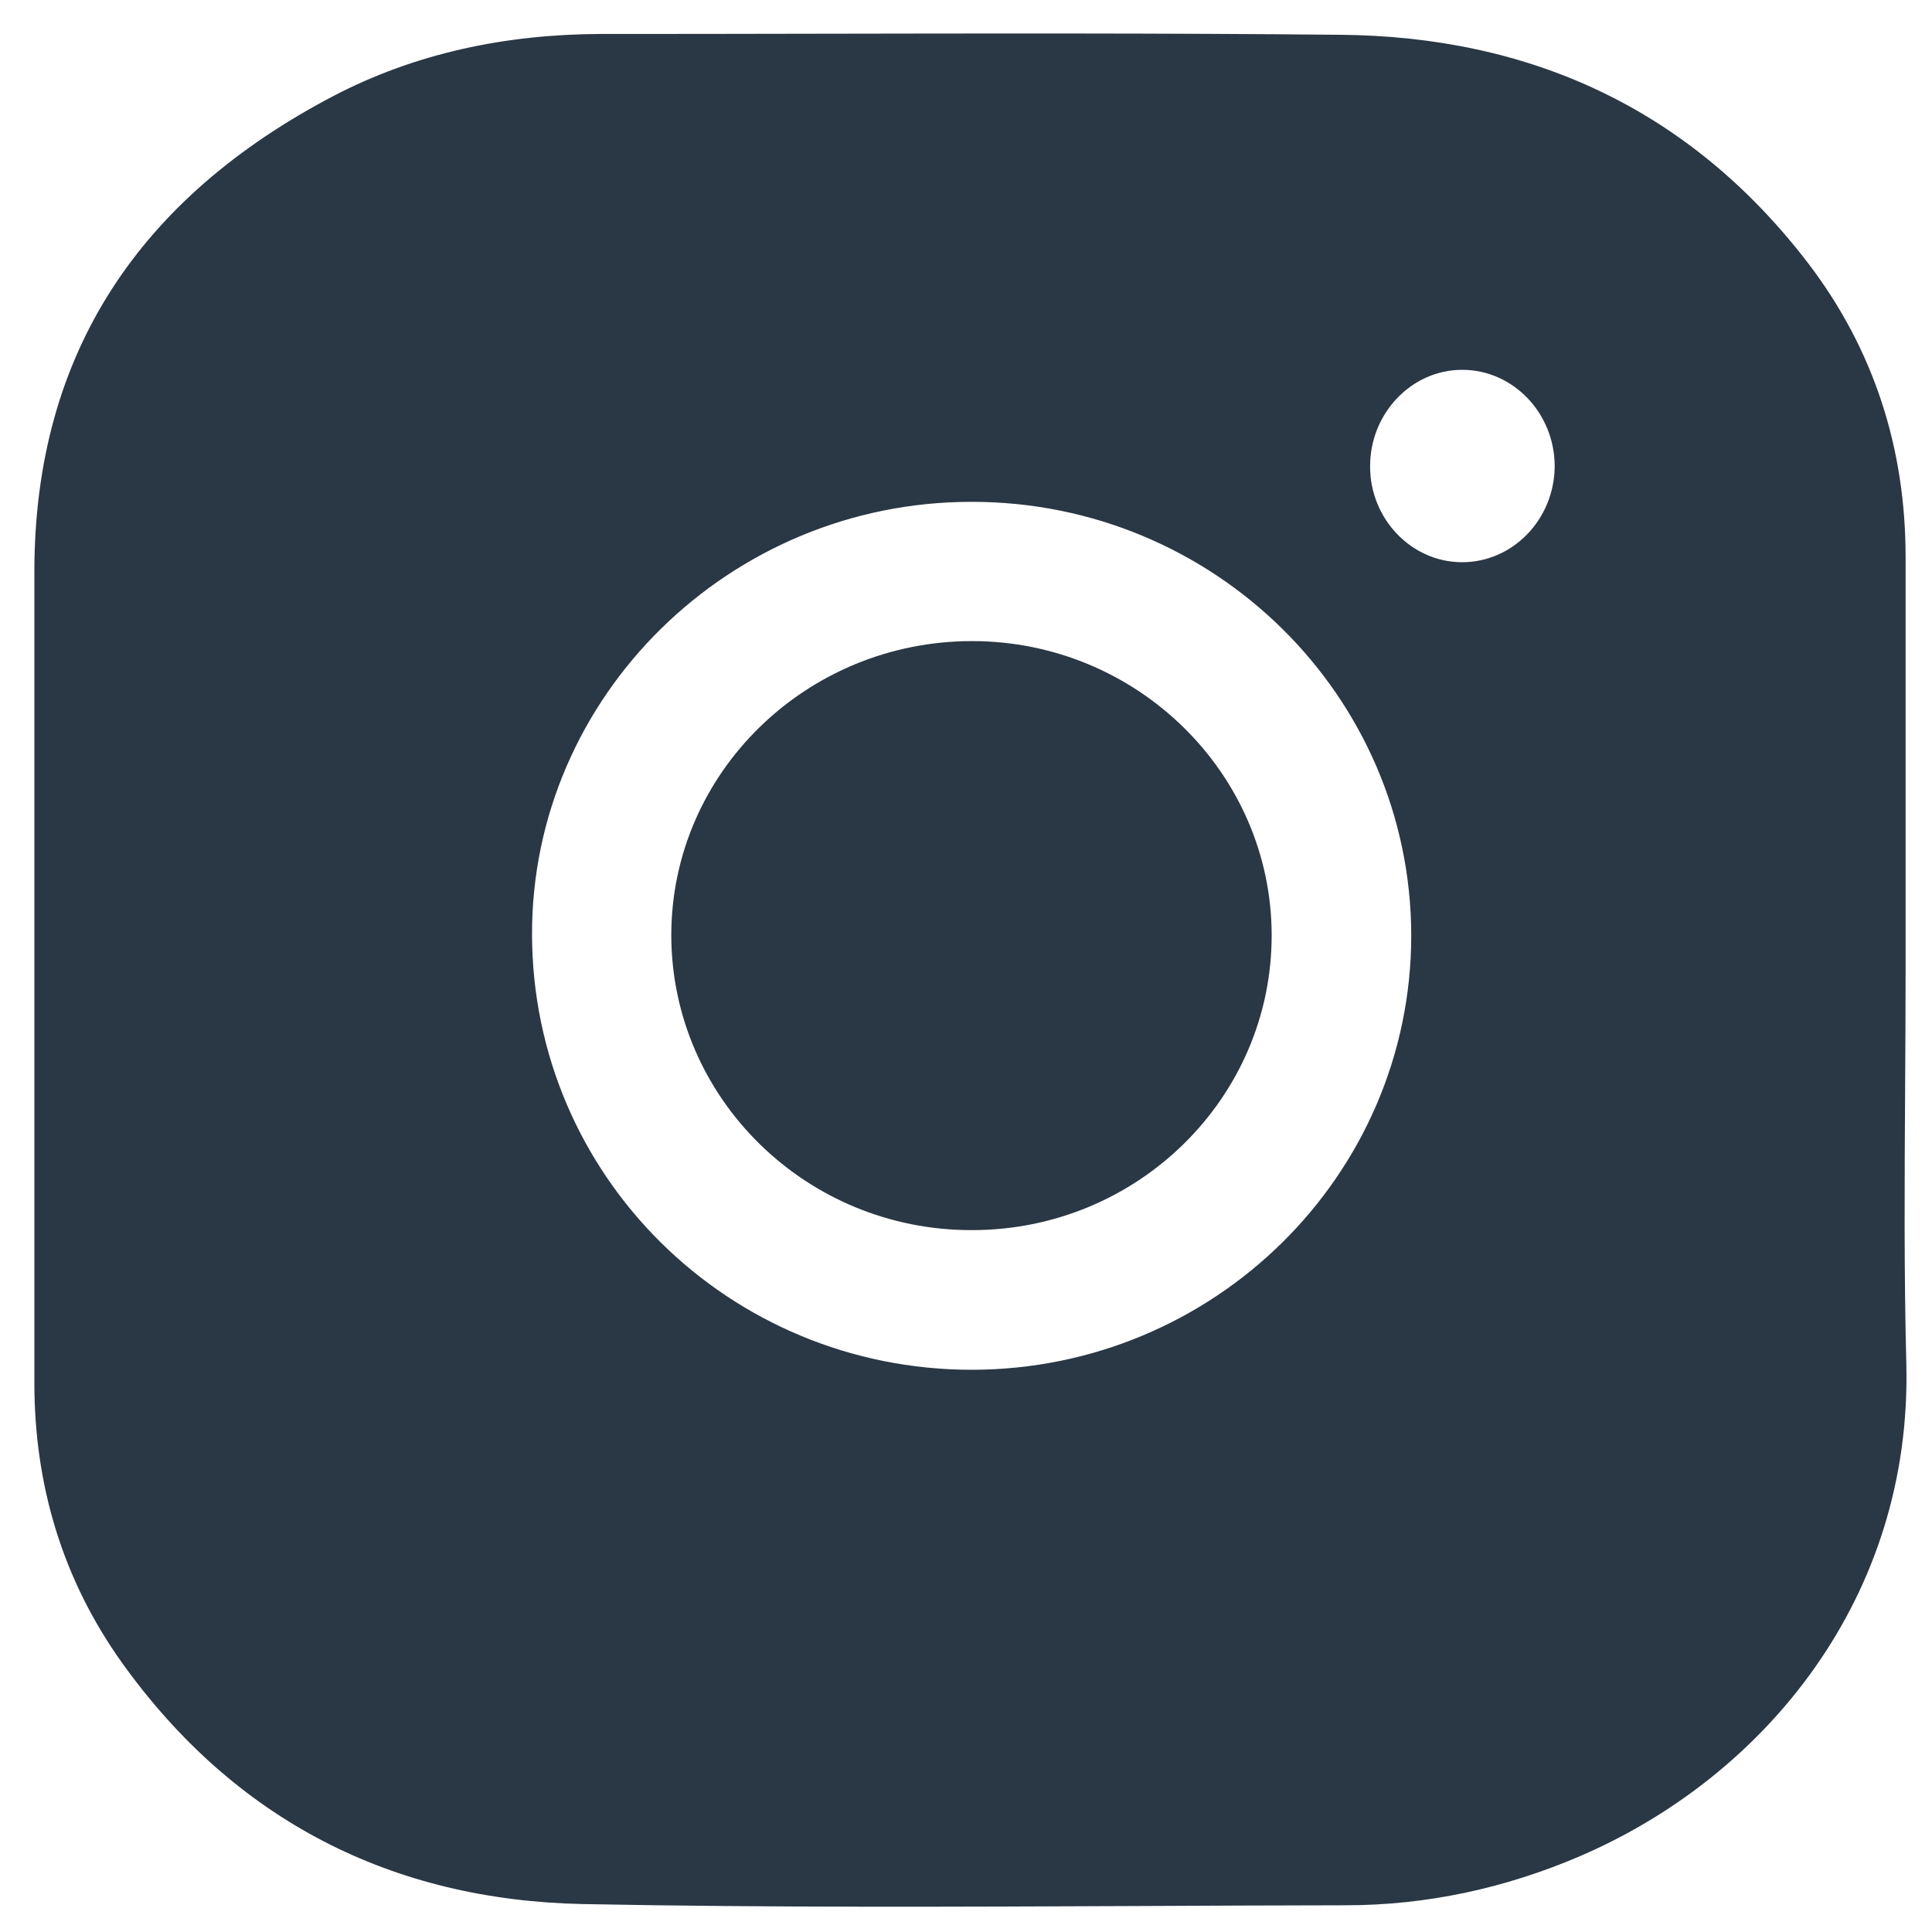 <svg width="24" height="24" viewBox="0 0 24 24" fill="none" xmlns="http://www.w3.org/2000/svg">
<g id="instagram_f_icon-icons.com_65485" clip-path="url(#clip0_1849_86)">
<g id="Group">
<path id="Exclude" fill-rule="evenodd" clip-rule="evenodd" d="M23.672 12.047C23.672 12.543 23.669 13.04 23.666 13.537V13.537V13.537V13.537C23.659 14.674 23.652 15.811 23.681 16.946C23.752 19.833 21.938 22.064 19.627 23.058C18.699 23.456 17.724 23.668 16.716 23.668C15.875 23.669 15.034 23.673 14.193 23.677L14.192 23.677H14.192H14.192H14.192C11.877 23.687 9.561 23.698 7.247 23.653C4.871 23.607 2.916 22.613 1.514 20.653C0.778 19.622 0.427 18.45 0.427 17.18V7.102C0.427 4.36 1.763 2.442 4.135 1.196C5.166 0.657 6.286 0.427 7.453 0.422C8.328 0.422 9.202 0.421 10.077 0.419C12.265 0.415 14.454 0.411 16.641 0.432C19.017 0.45 21 1.36 22.463 3.272C23.278 4.341 23.672 5.569 23.672 6.919V12.047ZM12.075 17.016C9.052 17.016 6.614 14.606 6.609 11.606C6.605 8.653 9.061 6.234 12.066 6.234C15.08 6.23 17.527 8.644 17.531 11.62C17.531 14.592 15.089 17.011 12.075 17.016ZM12.075 15.281C14.133 15.281 15.802 13.636 15.797 11.611C15.792 9.605 14.123 7.964 12.075 7.964C10.017 7.964 8.339 9.6 8.339 11.62C8.344 13.645 10.017 15.286 12.075 15.281ZM19.313 5.794C19.313 5.133 18.797 4.594 18.164 4.594C17.532 4.594 17.016 5.138 17.02 5.798C17.02 6.445 17.532 6.98 18.155 6.984C18.788 6.989 19.308 6.455 19.313 5.794Z" fill="#2A3744"/>
</g>
</g>
<defs>
<clipPath id="clip0_1849_86">
<rect width="24" height="24" fill="white"/>
</clipPath>
</defs>
</svg>
